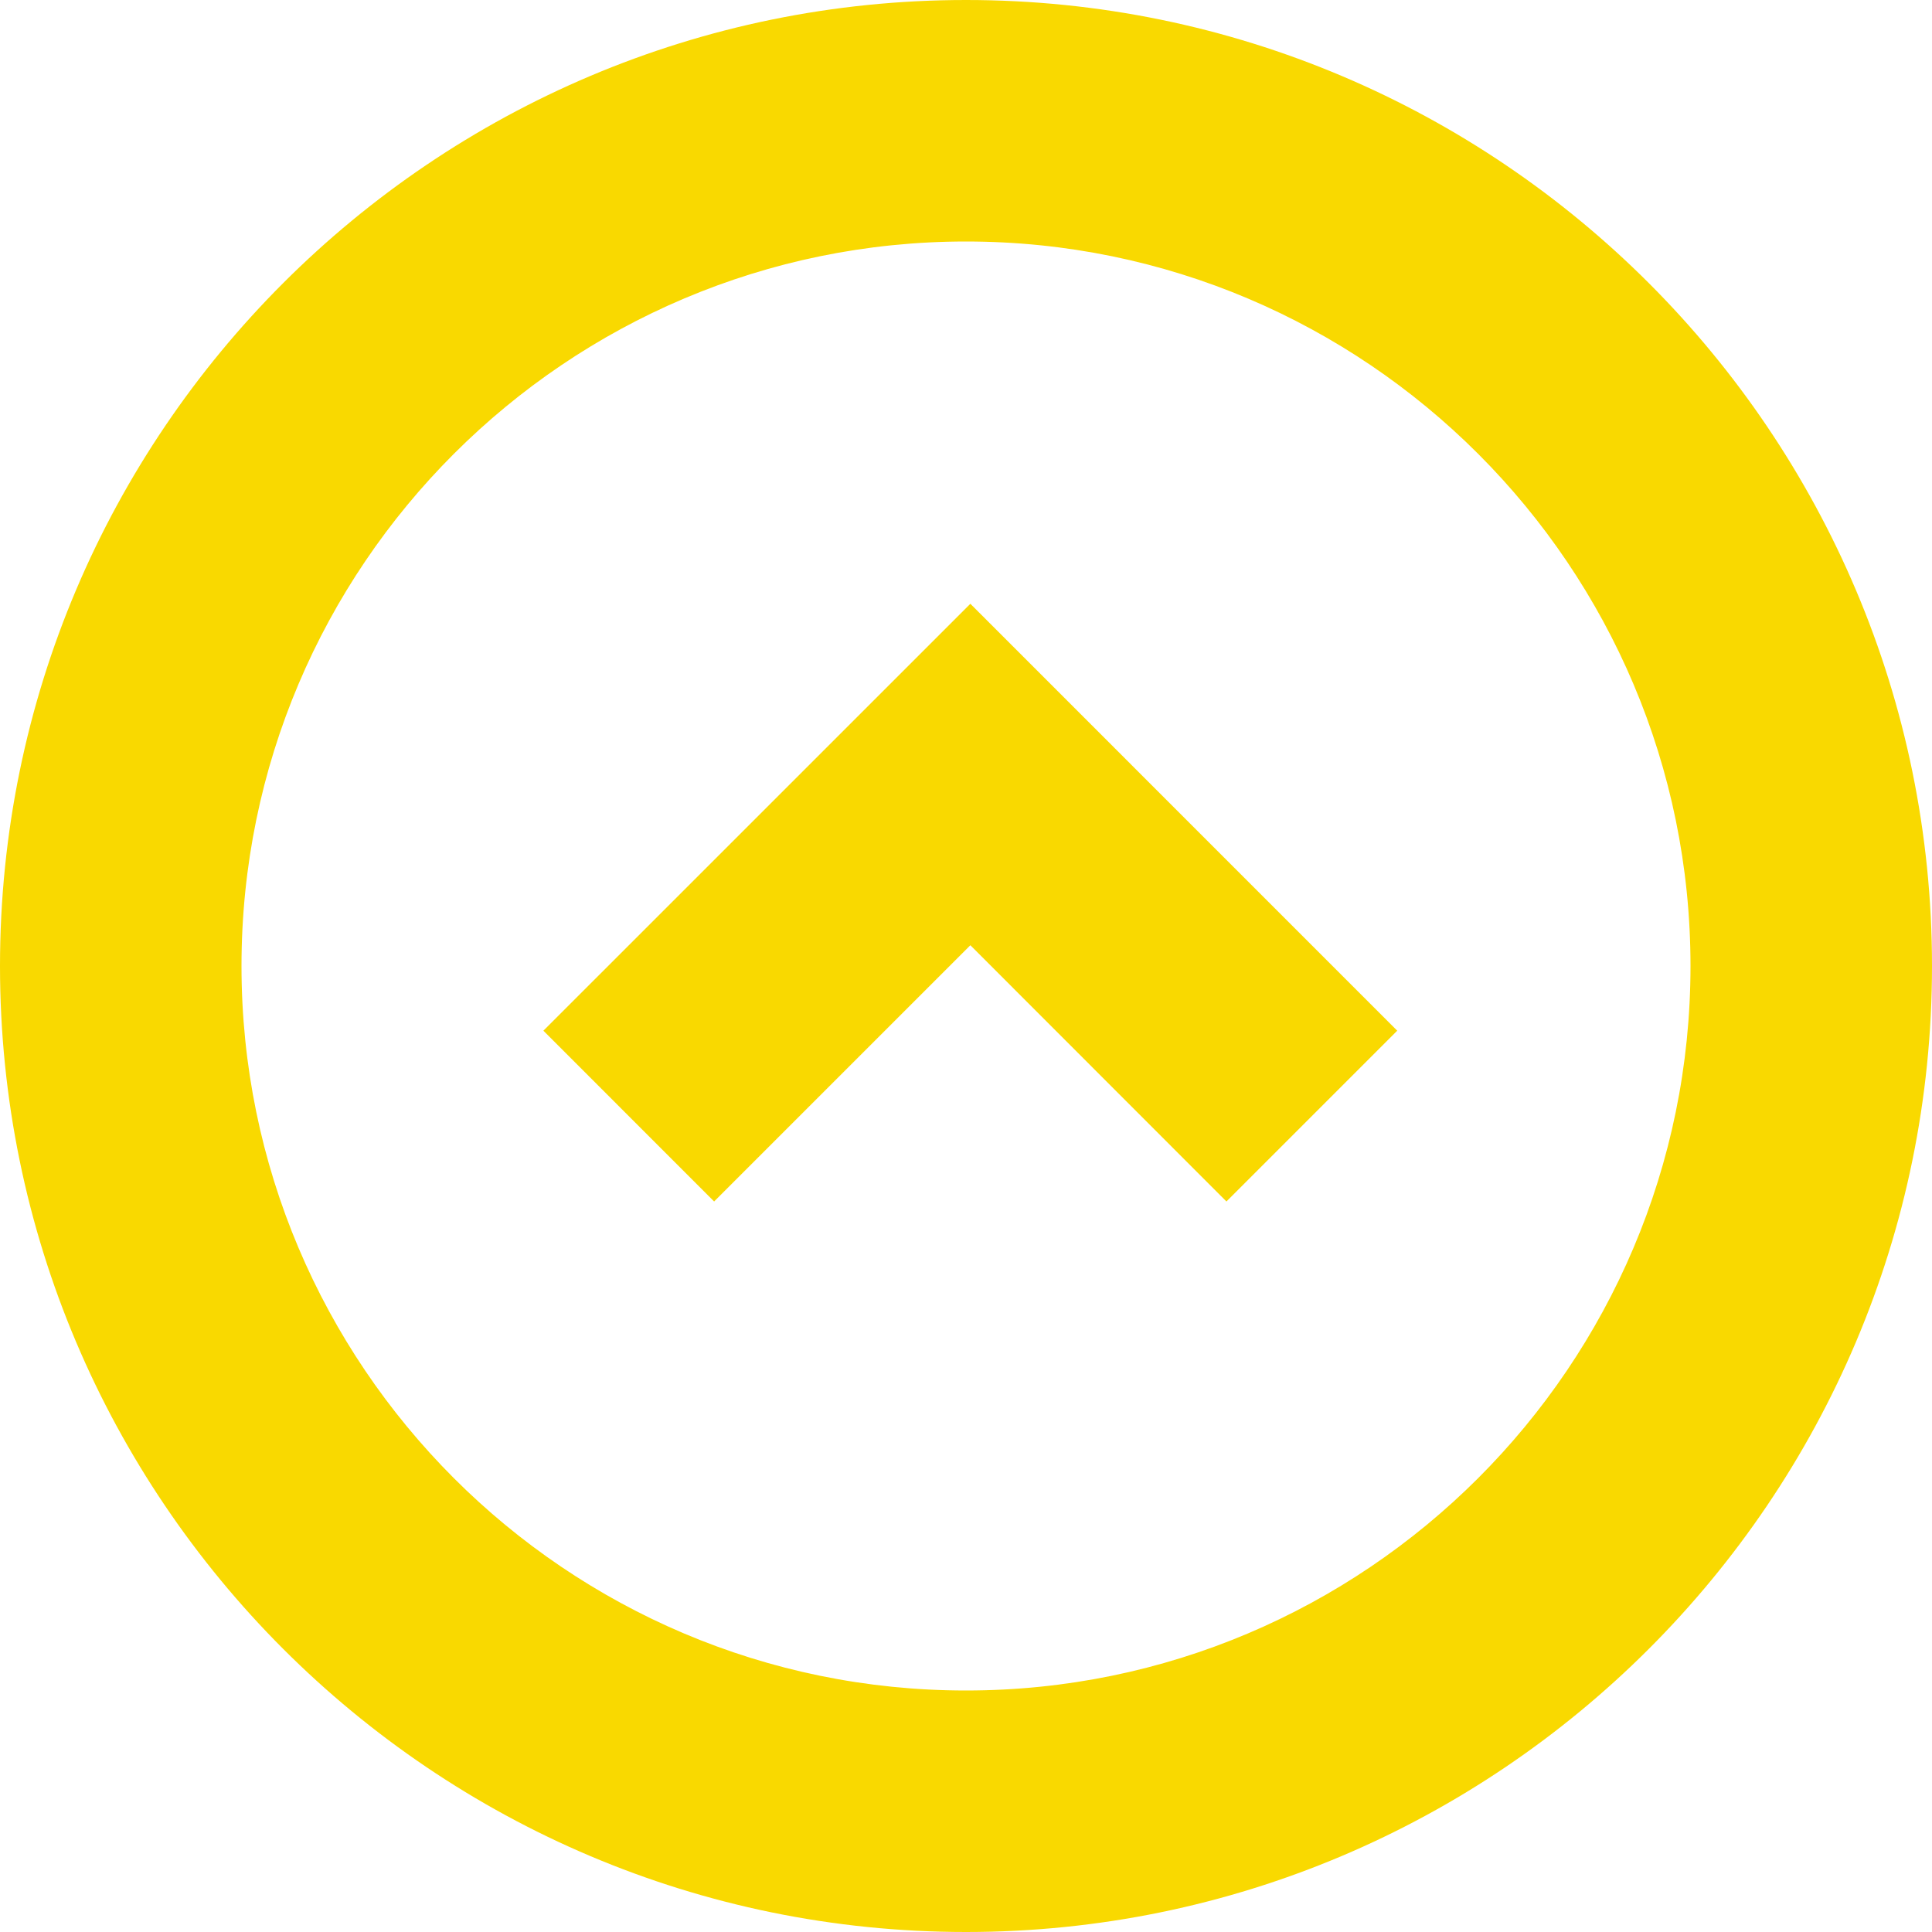 <svg width="35" height="35" viewBox="0 0 35 35" fill="none" xmlns="http://www.w3.org/2000/svg">
<path fill-rule="evenodd" clip-rule="evenodd" d="M22.218 21.766L17.579 17.124L12.937 21.766L9.844 18.672L17.579 10.938L25.312 18.672L22.218 21.766ZM0 17.5C0 7.836 7.853 0 17.5 0C27.164 0 35 7.853 35 17.5C35 27.164 27.147 35 17.5 35C7.836 35 0 27.147 0 17.5ZM4.375 17.5C4.375 24.734 10.251 30.625 17.5 30.625C24.734 30.625 30.625 24.749 30.625 17.5C30.625 10.266 24.749 4.375 17.5 4.375C10.266 4.375 4.375 10.251 4.375 17.5Z" fill="#F9D900"/>
</svg>
